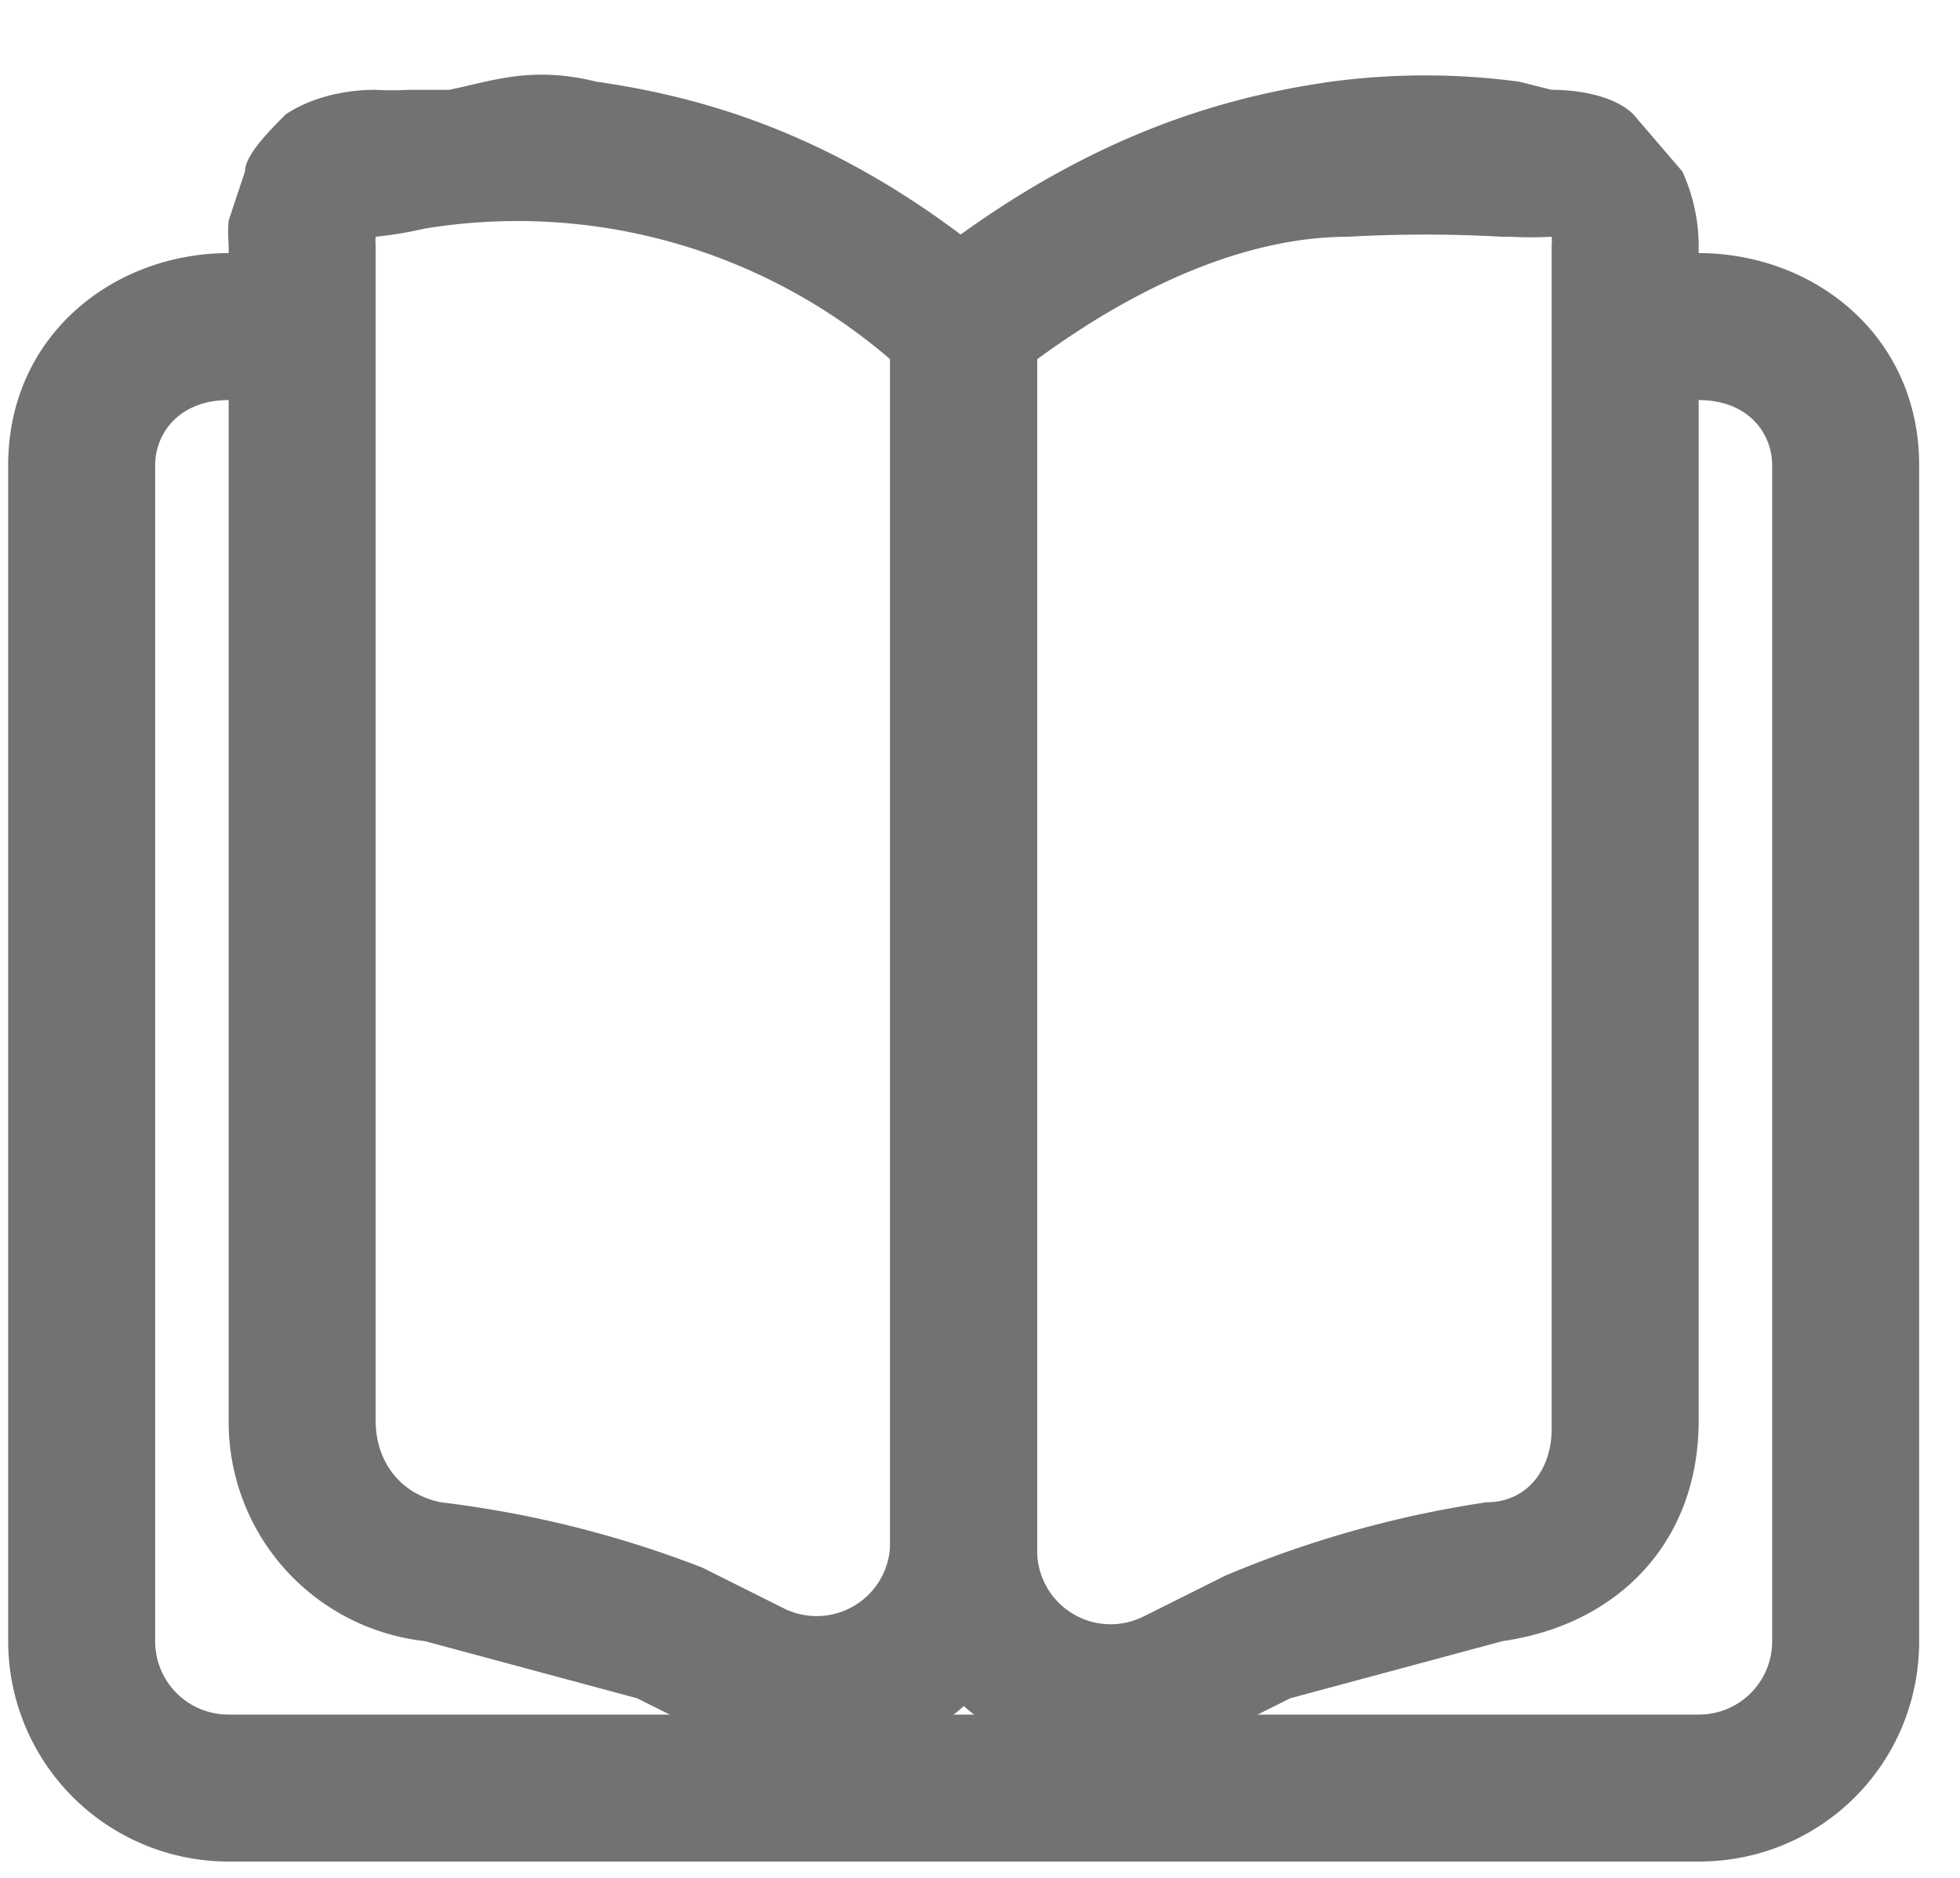 <svg width="24" height="23" fill="none" xmlns="http://www.w3.org/2000/svg"><path fill-rule="evenodd" clip-rule="evenodd" d="M2.8 4.9c-.6 0-.9.4-.9.8v14.4c0 .5.4.9.9.9h18c.5 0 .9-.4.9-.9V5.7c0-.4-.3-.8-.9-.8h-.9V3.1h.9c1.4 0 2.7 1 2.7 2.6v14.4c0 1.5-1.2 2.7-2.7 2.7h-18a2.7 2.7 0 01-2.7-2.7V5.7c0-1.6 1.3-2.6 2.7-2.6h.9v1.8h-.9z" fill="#727272"/><path fill-rule="evenodd" clip-rule="evenodd" d="M7.3 1c1.4.2 3.1.7 5 2.3l-.5.7h.9v15a2.7 2.7 0 01-3.9 2.3l-1-.5-2.6-.7a2.7 2.7 0 01-2.4-2.7V3h.9-.9a1.8 1.8 0 010-.3l.2-.6c0-.2.3-.5.5-.7.3-.2.7-.3 1.1-.3a3.3 3.3 0 00.4 0h.5C6 1 6.5.8 7.3 1zM4.6 3v14.4c0 .5.3.9.8 1a13.2 13.2 0 013.2.8l1 .5a.9.9 0 001.3-.8V4.4a7 7 0 00-5.7-1.6 5 5 0 01-.6.1.5.5 0 000 .1z" fill="#727272"/><path fill-rule="evenodd" clip-rule="evenodd" d="M12.7 4.4V19a.9.9 0 001.3.8l1-.5a13.2 13.2 0 013.2-.9c.5 0 .8-.4.8-.9V3a.5.5 0 000-.1 5 5 0 01-.5 0h-.1a16.8 16.8 0 00-1.9 0c-1 0-2.3.4-3.8 1.5zm-.9-.4l-.6-.7c2-1.6 3.7-2.1 5.1-2.3a8.7 8.7 0 012.3 0l.4.1c.4 0 .8.1 1 .3l.6.7a2.2 2.2 0 01.2.9h-.9.9v14.4c0 1.5-1 2.5-2.4 2.7l-2.6.7-1 .5a2.7 2.7 0 01-3.9-2.4V4h.9z" fill="#727272"/></svg>